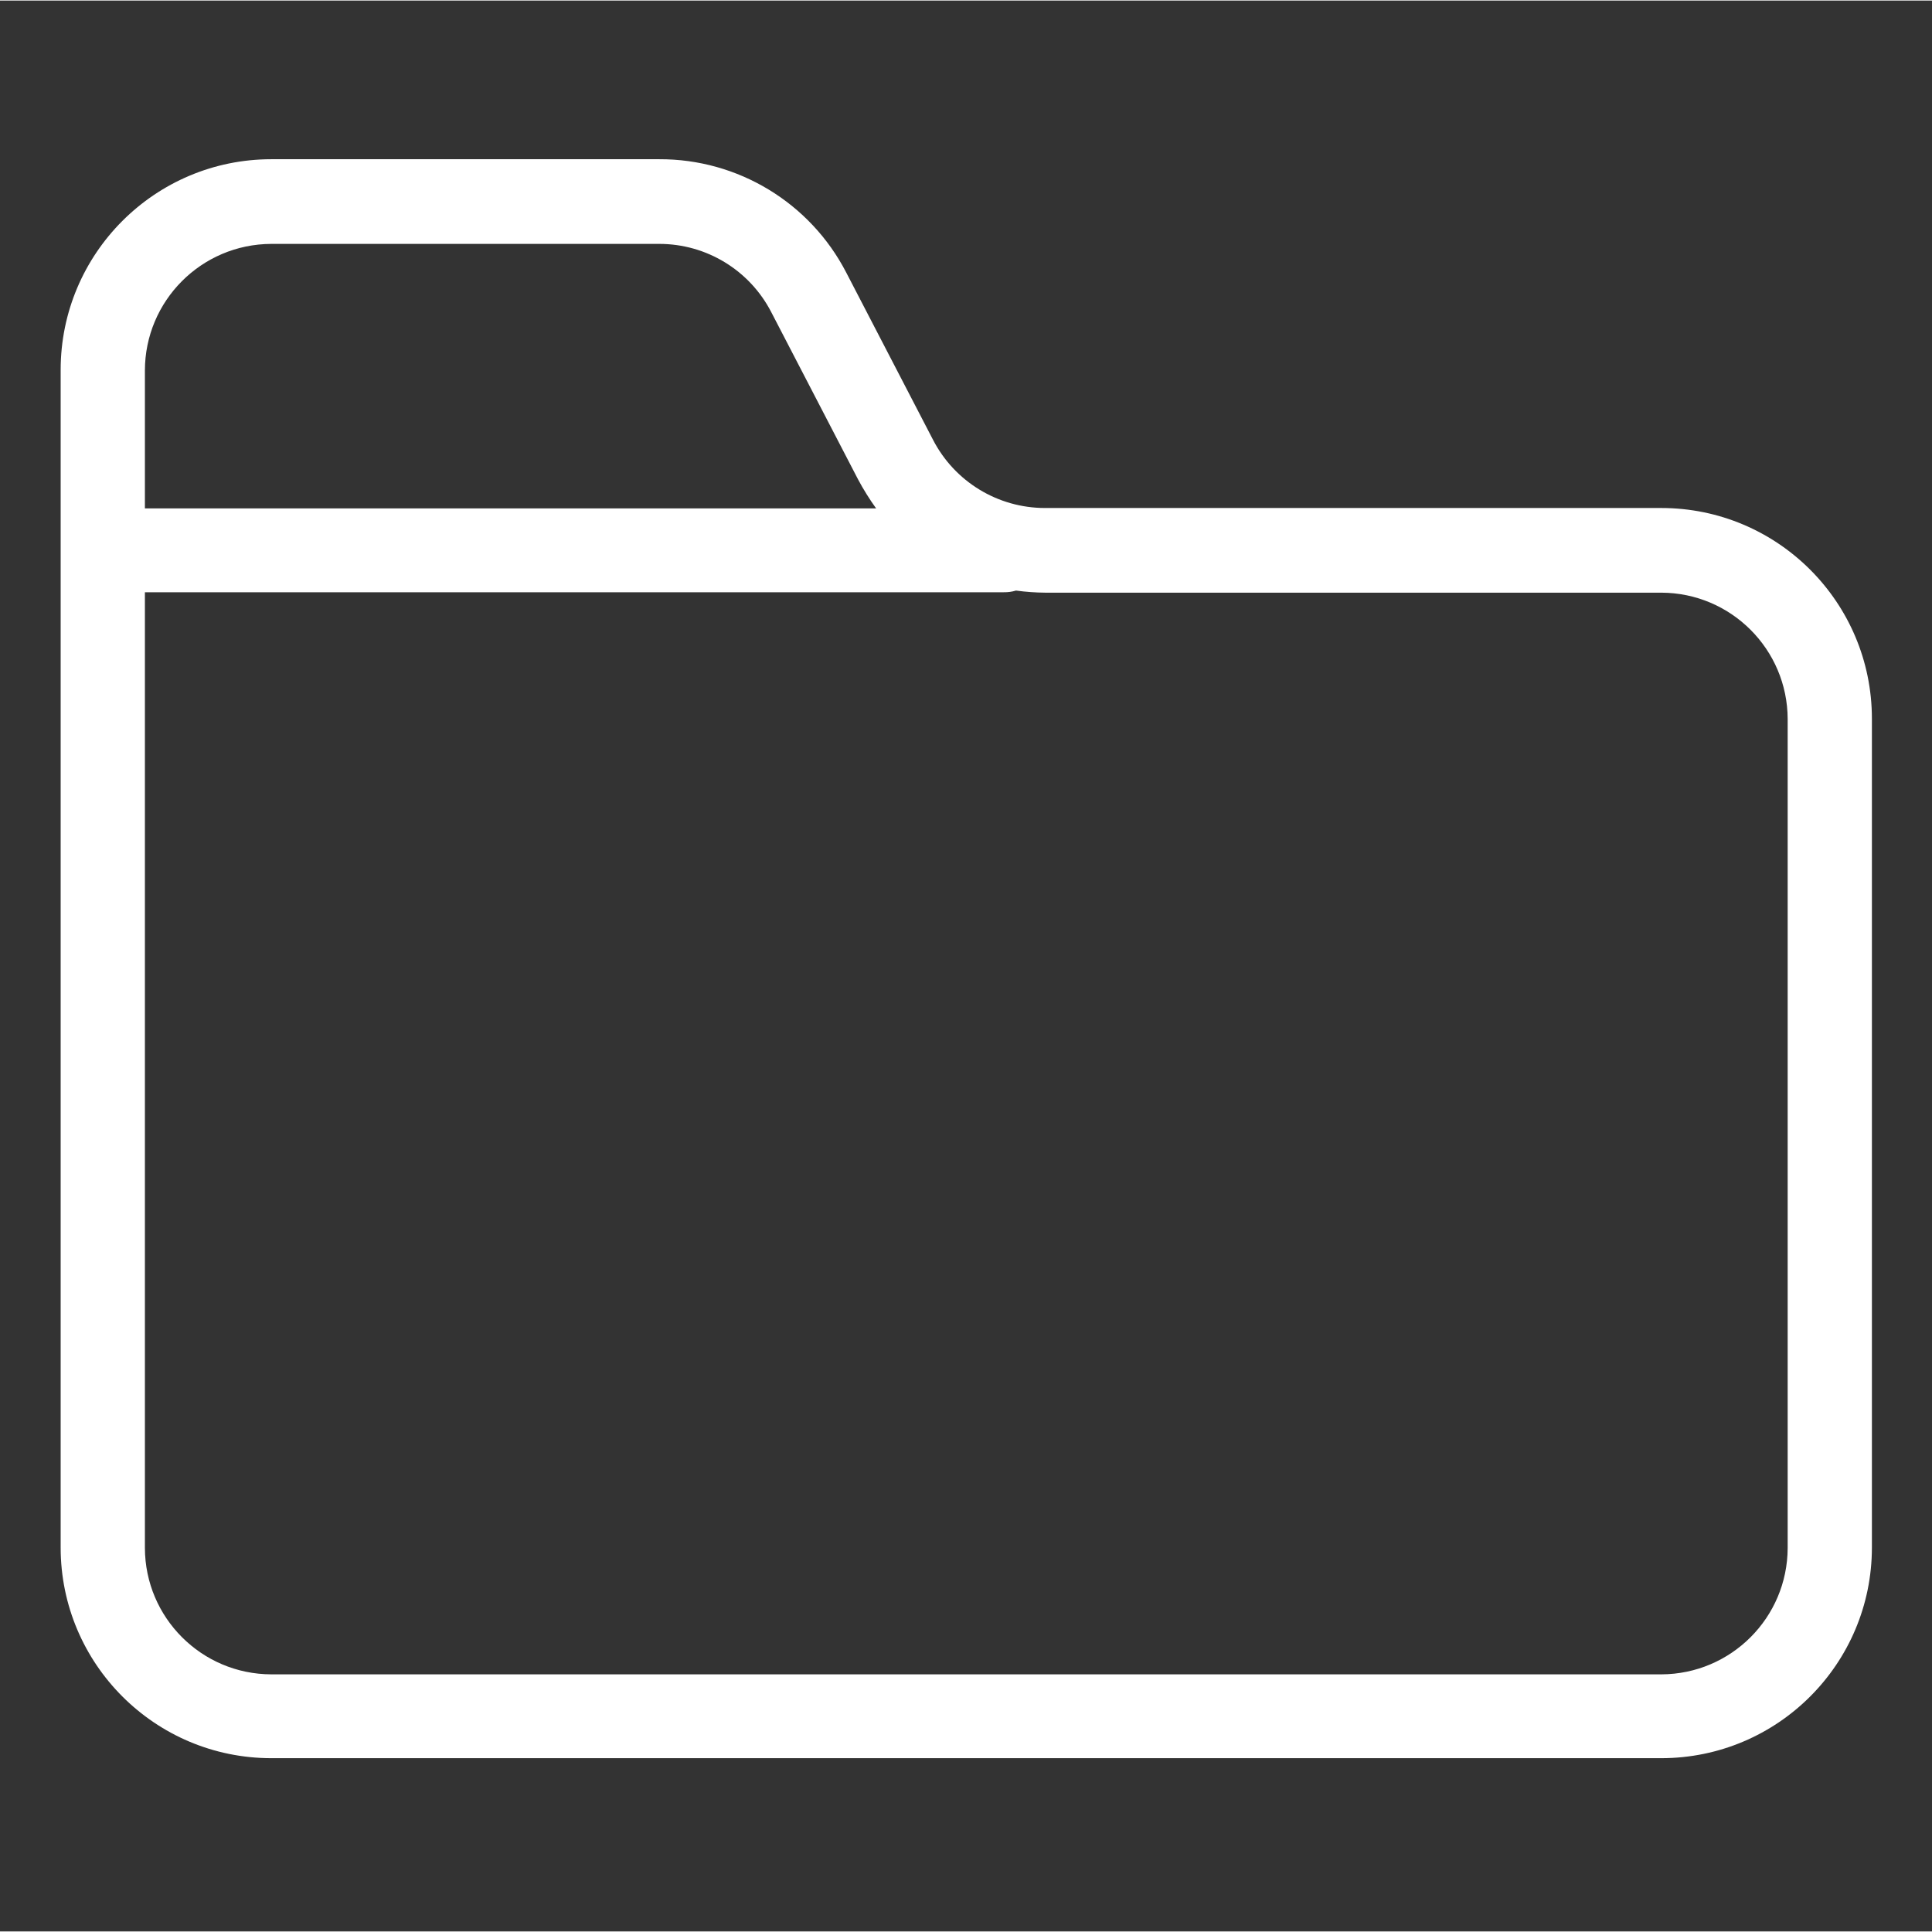 <svg height="573pt" viewBox="-18 -49 573.333 573" width="573pt" xmlns="http://www.w3.org/2000/svg"><rect x="-18" y="-49" width="573.333" height="573" fill="#333333" stroke="none"/><path d="m475 101.586h-182.875c-14 .004-26.832-7.809-33.25-20.25l-25.75-49.625c-10.723-20.738-32.156-33.719-55.5-33.629h-115.125c-34.512.016-62.484 27.988-62.5 62.5v349.504c.016 34.512 27.988 62.484 62.5 62.5h412.5c34.512-.016 62.484-27.988 62.5-62.5v-246c-.016-34.512-27.988-62.492-62.5-62.5zm-412.5-78.375h115.125c14-.012 26.832 7.809 33.25 20.25l25.75 49.621c1.598 2.996 3.395 5.875 5.375 8.629h-217v-40.879c.004-20.727 16.773-37.547 37.5-37.621zm450 386.996c-.059 20.688-16.816 37.441-37.5 37.5h-412.5c-20.684-.059-37.441-16.812-37.5-37.5v-283.621h254.875c1.227.023 2.449-.145 3.625-.5 2.902.395 5.82.605 8.75.625h182.75c20.684.059 37.441 16.812 37.5 37.5zm0 0" fill="#fff"/></svg>
